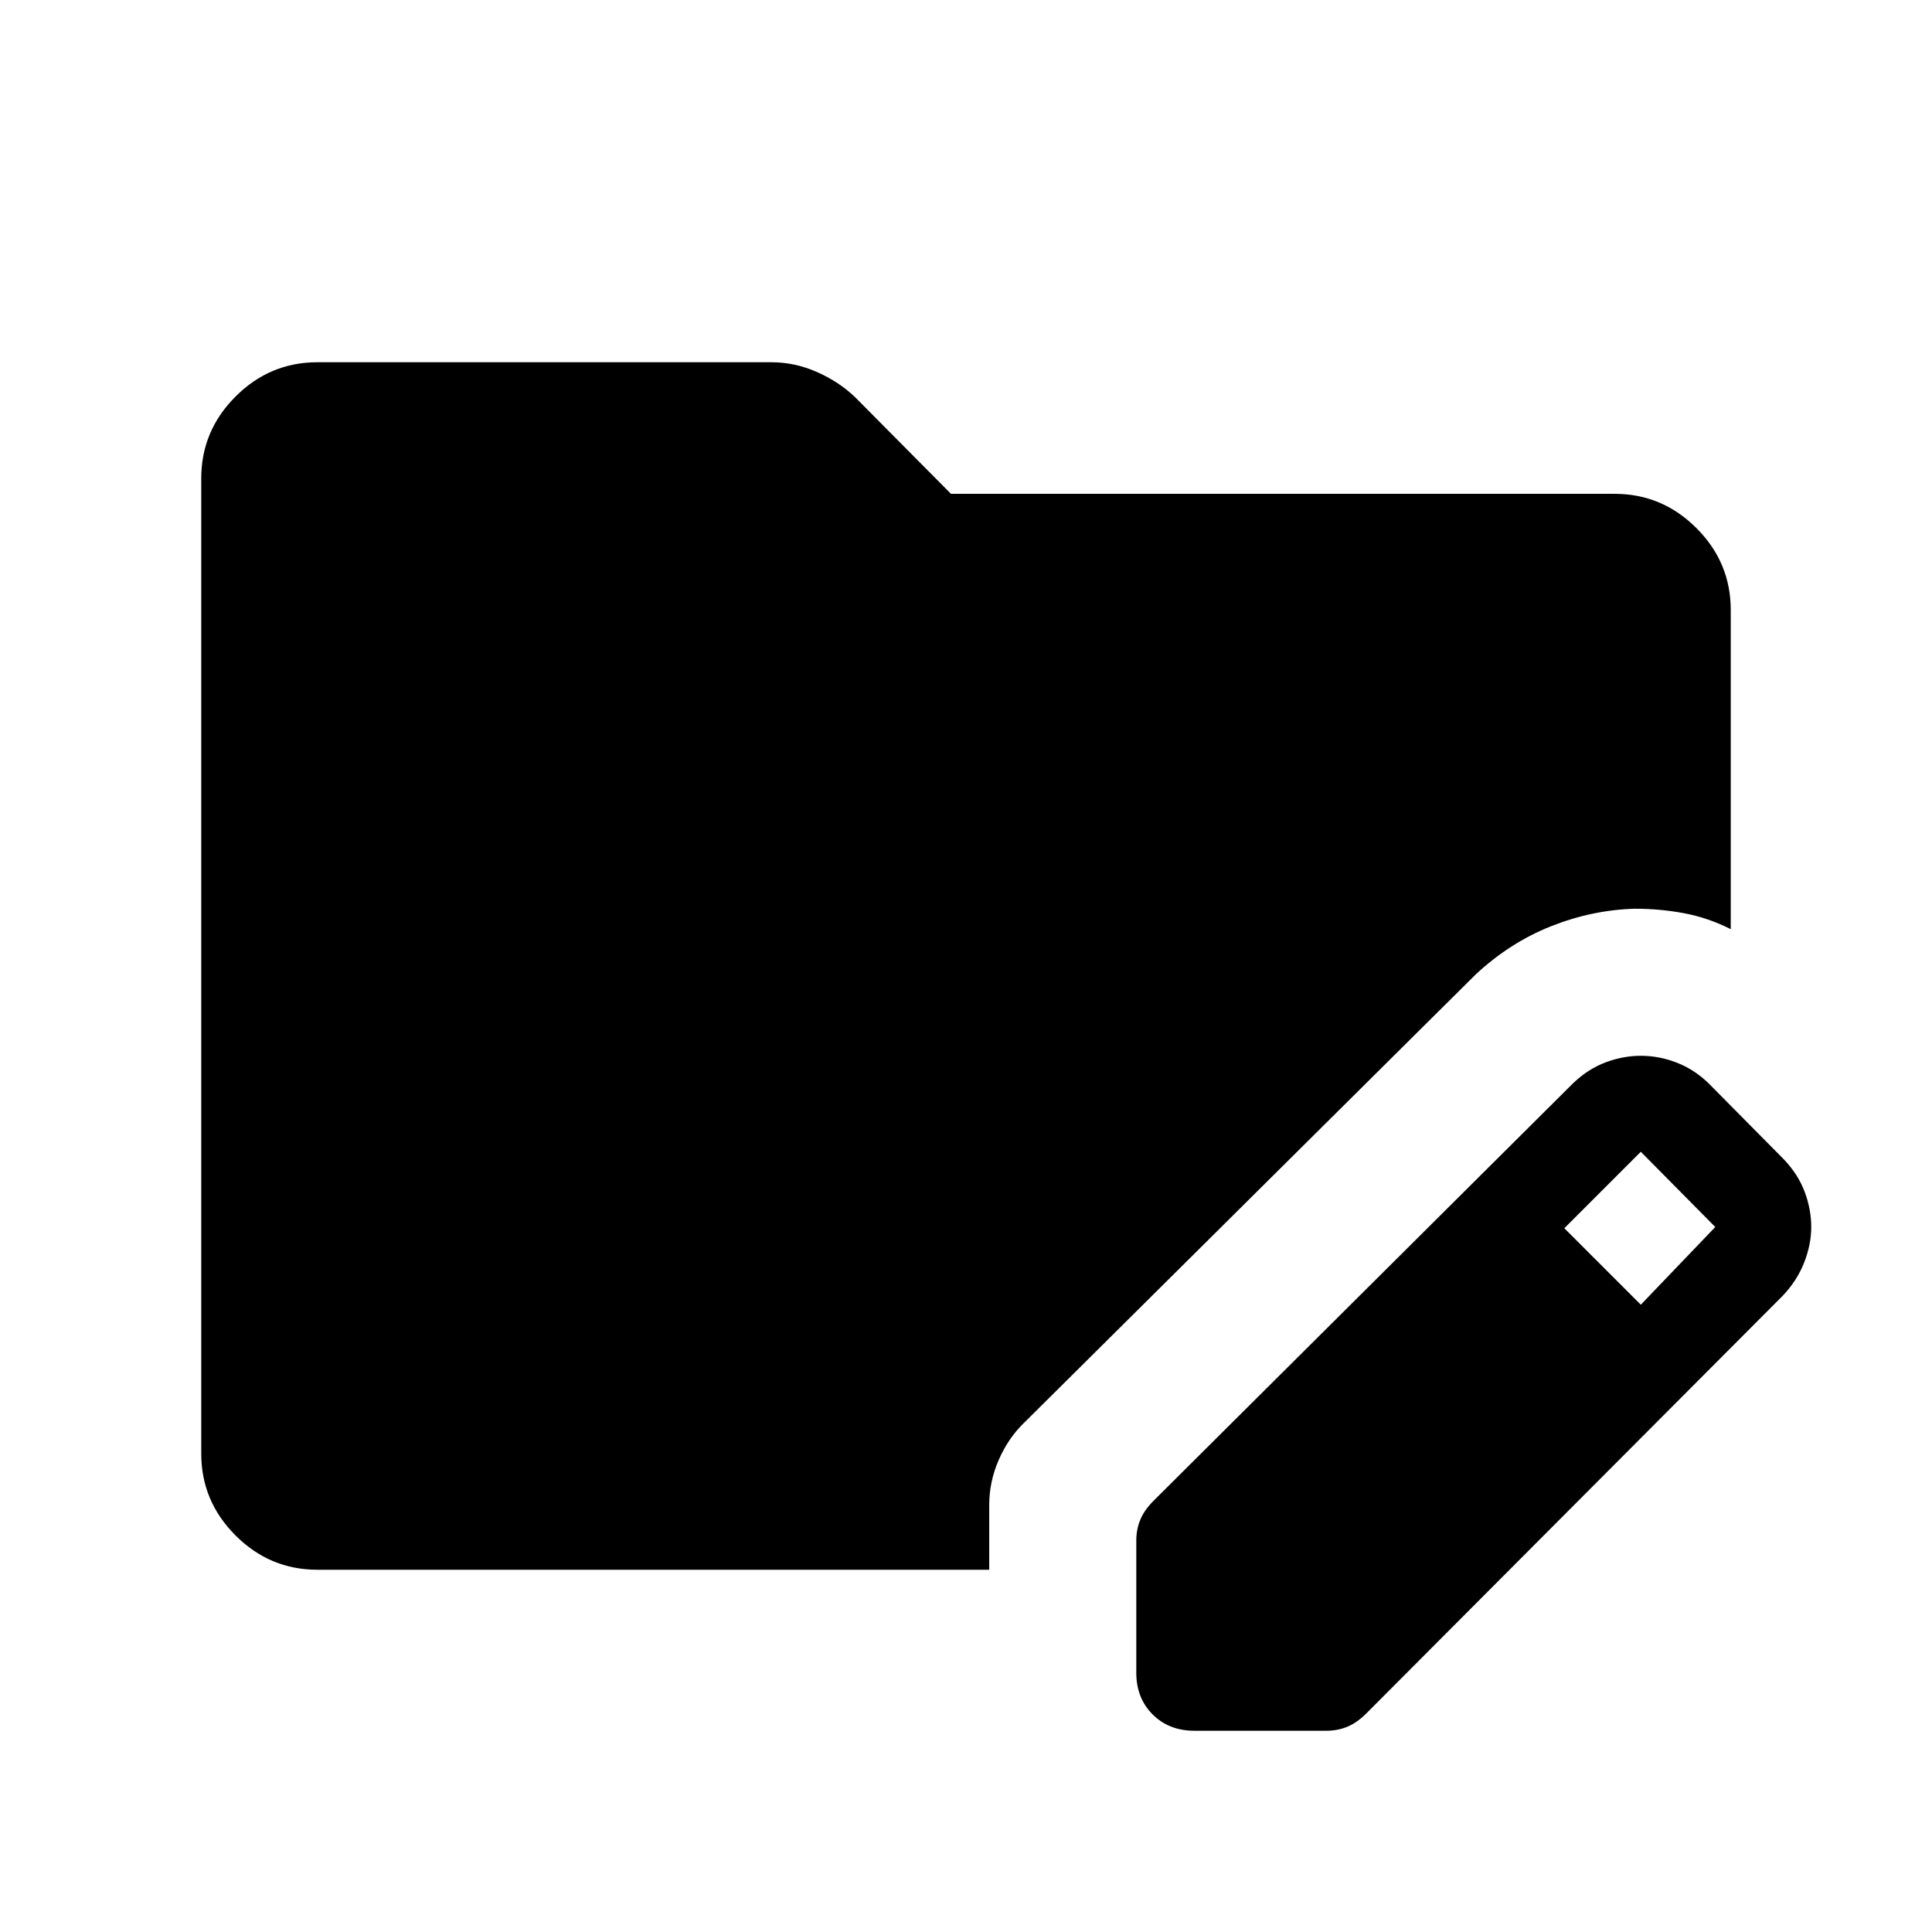 <svg xmlns="http://www.w3.org/2000/svg" height="48" viewBox="0 -960 960 960" width="48"><path d="M564.616-128.848v-65.614q0-5.615 2-10.423t6.615-9.423l208.538-207.538q7.462-7.077 16.154-10.308 8.692-3.23 17.384-3.23 9.308 0 18.192 3.538 8.885 3.539 15.961 10.615l37 37.385q7.077 7.461 10.308 16.153 3.231 8.693 3.231 17.385 0 8.692-3.539 17.692-3.538 9-10.615 16.461L678.922-108.617q-4.615 4.616-9.423 6.616t-10.423 2h-65.614q-12.616 0-20.731-8.116-8.115-8.115-8.115-20.731Zm250.691-182.845 37-38.615-37-37.385-38 38 38 38ZM157.694-180.001q-23.616 0-40.654-17.039-17.039-17.038-17.039-40.654v-484.612q0-23.616 17.039-40.654 17.038-17.039 40.654-17.039h225.613q11.615 0 22.538 4.808t18.923 12.423l47.77 48.154h329.768q23.616 0 40.654 17.039 17.039 17.038 17.039 40.654v158.612q-11.308-5.692-23.231-7.922-11.923-2.231-24.461-2.231-21.231.615-41.654 8.731-20.423 8.115-37.423 23.961L509.153-253.308q-8 7.615-12.807 18.538-4.808 10.923-4.808 22.539v32.23H157.694Z"/></svg>